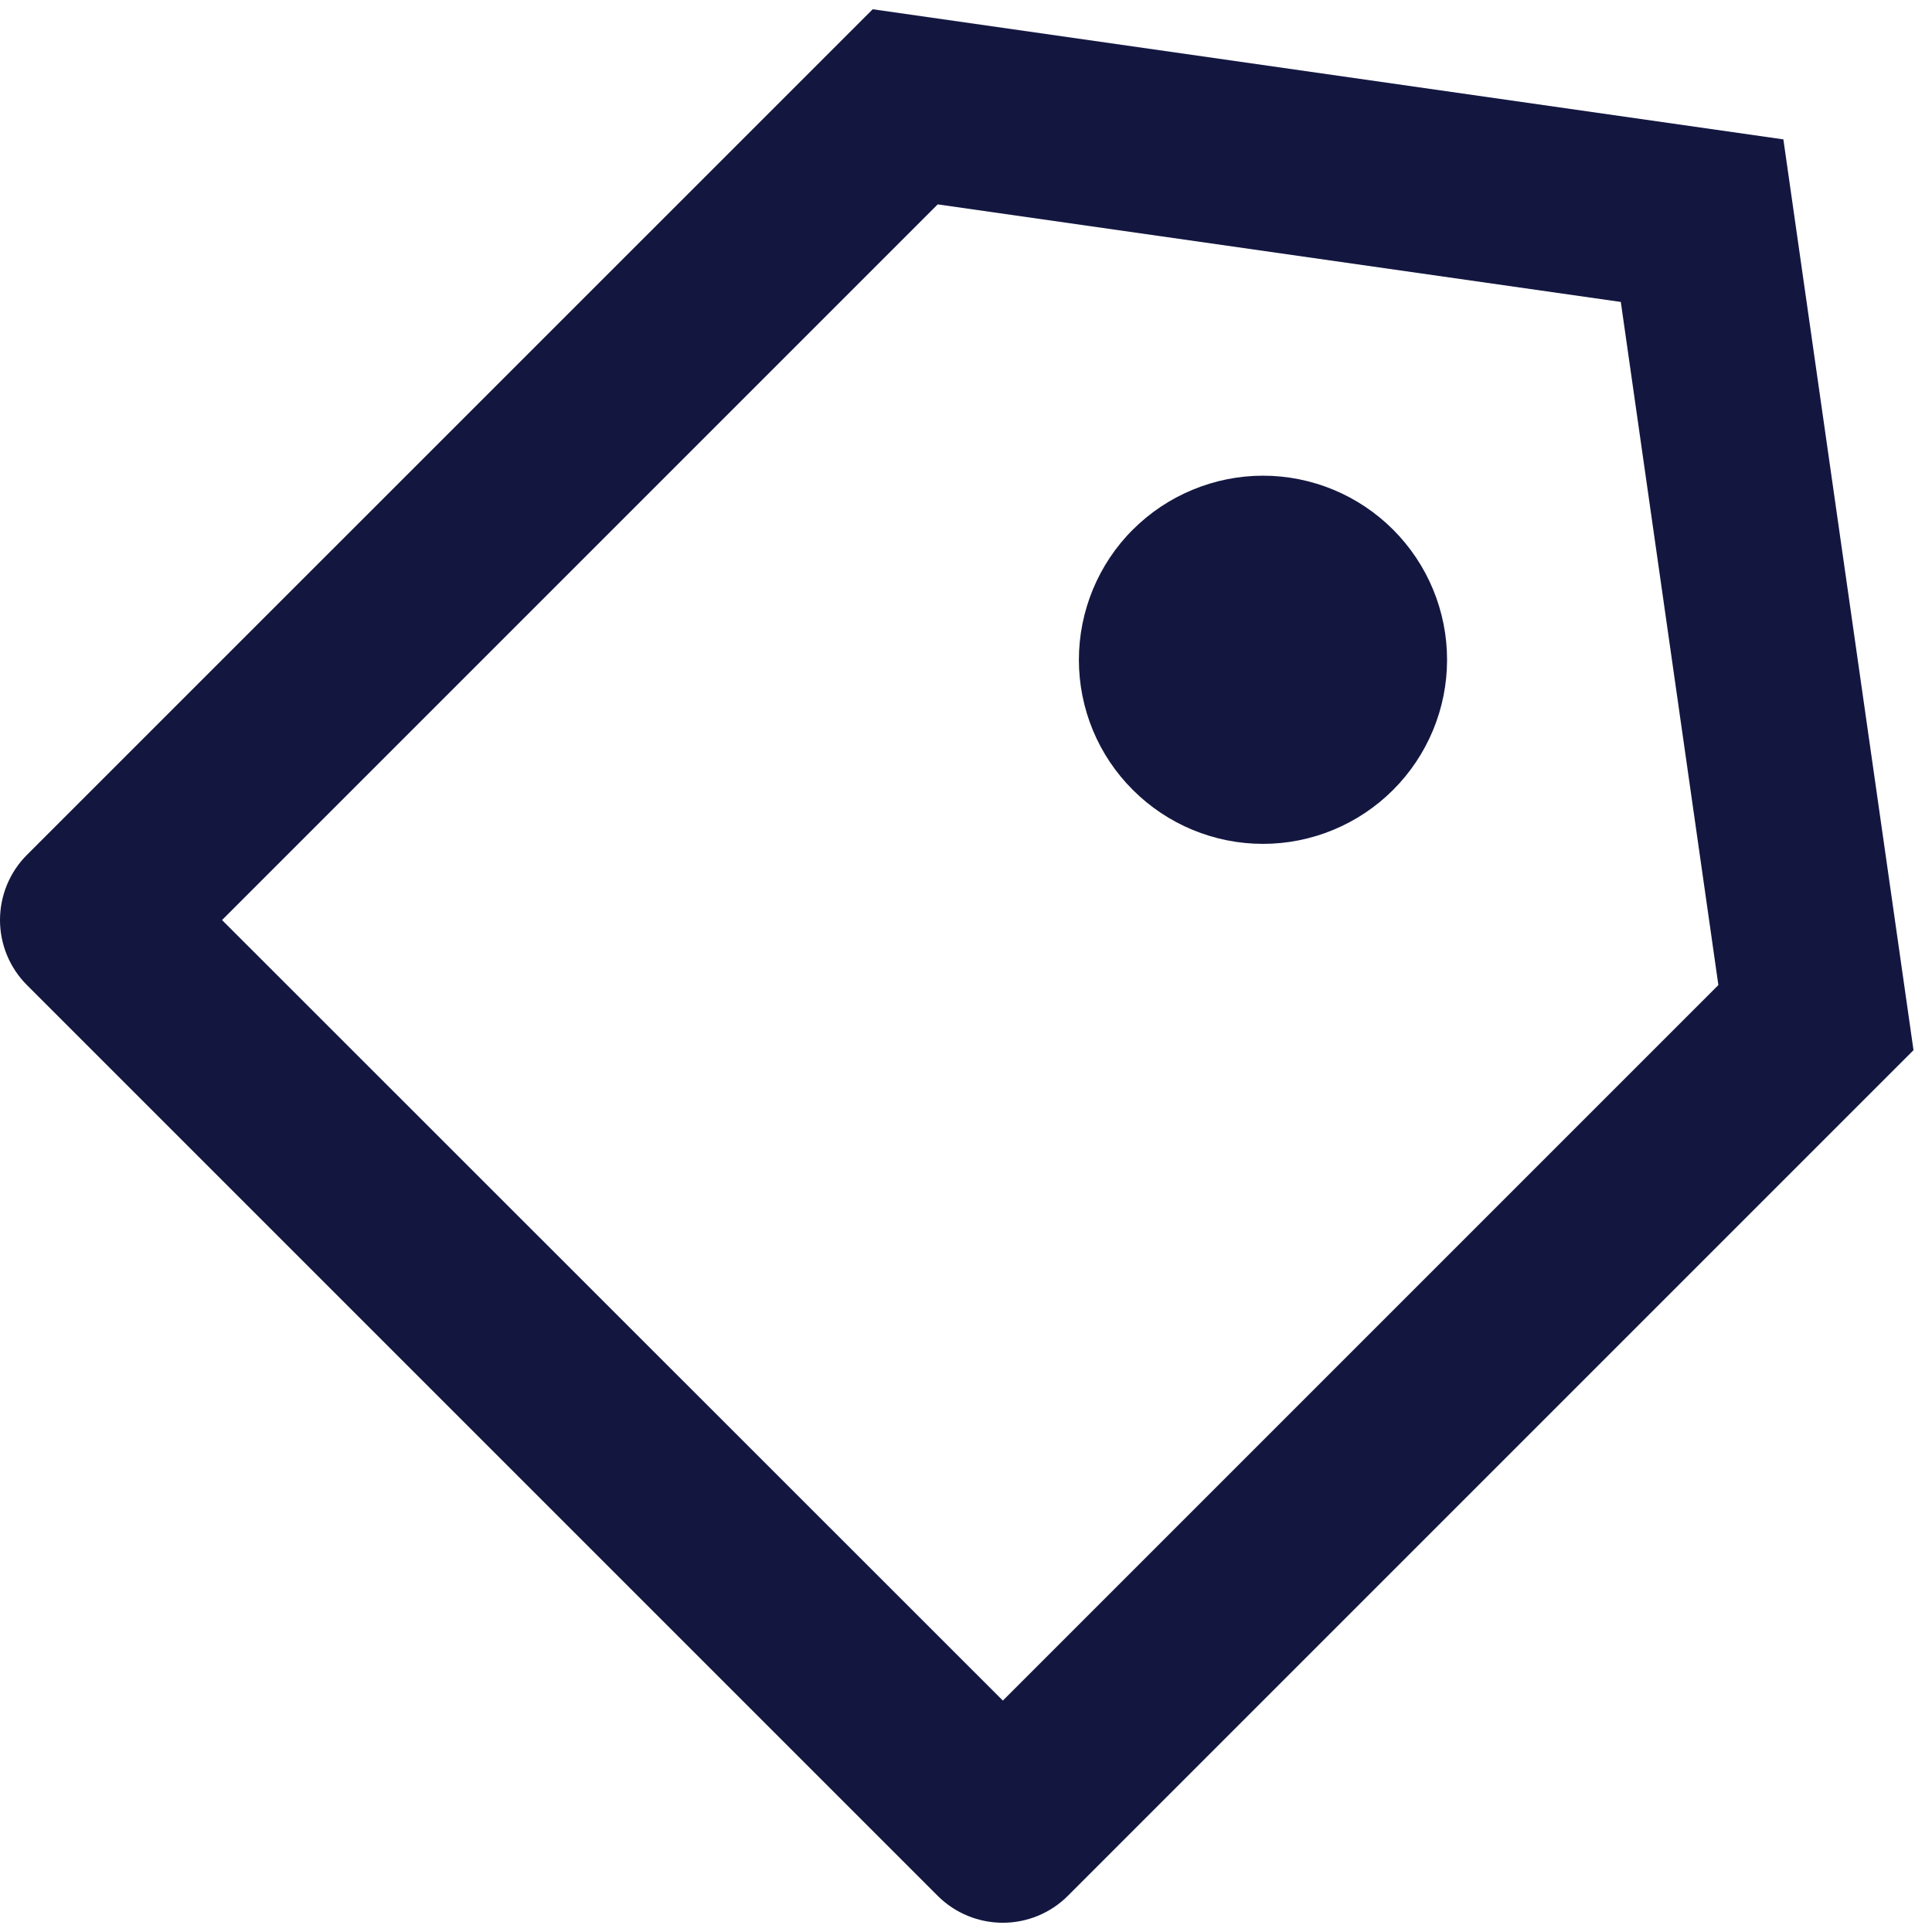 <svg width="14" height="14" viewBox="0 0 14 14" fill="none" xmlns="http://www.w3.org/2000/svg">
<path d="M6.324 0.067L12.923 1.01L13.866 7.61L7.738 13.738C7.613 13.863 7.443 13.933 7.267 13.933C7.09 13.933 6.92 13.863 6.795 13.738L0.195 7.138C0.07 7.013 0 6.843 0 6.667C0 6.49 0.07 6.32 0.195 6.195L6.324 0.067ZM6.795 1.481L1.609 6.667L7.267 12.323L12.452 7.138L11.745 2.188L6.795 1.481V1.481ZM8.209 5.724C7.958 5.474 7.818 5.135 7.818 4.781C7.818 4.606 7.853 4.432 7.92 4.27C7.987 4.109 8.085 3.961 8.209 3.838C8.333 3.714 8.48 3.616 8.642 3.549C8.803 3.482 8.977 3.447 9.152 3.447C9.506 3.447 9.845 3.588 10.095 3.838C10.345 4.088 10.486 4.427 10.486 4.781C10.486 5.135 10.345 5.474 10.095 5.724C9.845 5.974 9.505 6.115 9.152 6.115C8.798 6.115 8.459 5.974 8.209 5.724V5.724Z" fill="#131740"/>
</svg>
